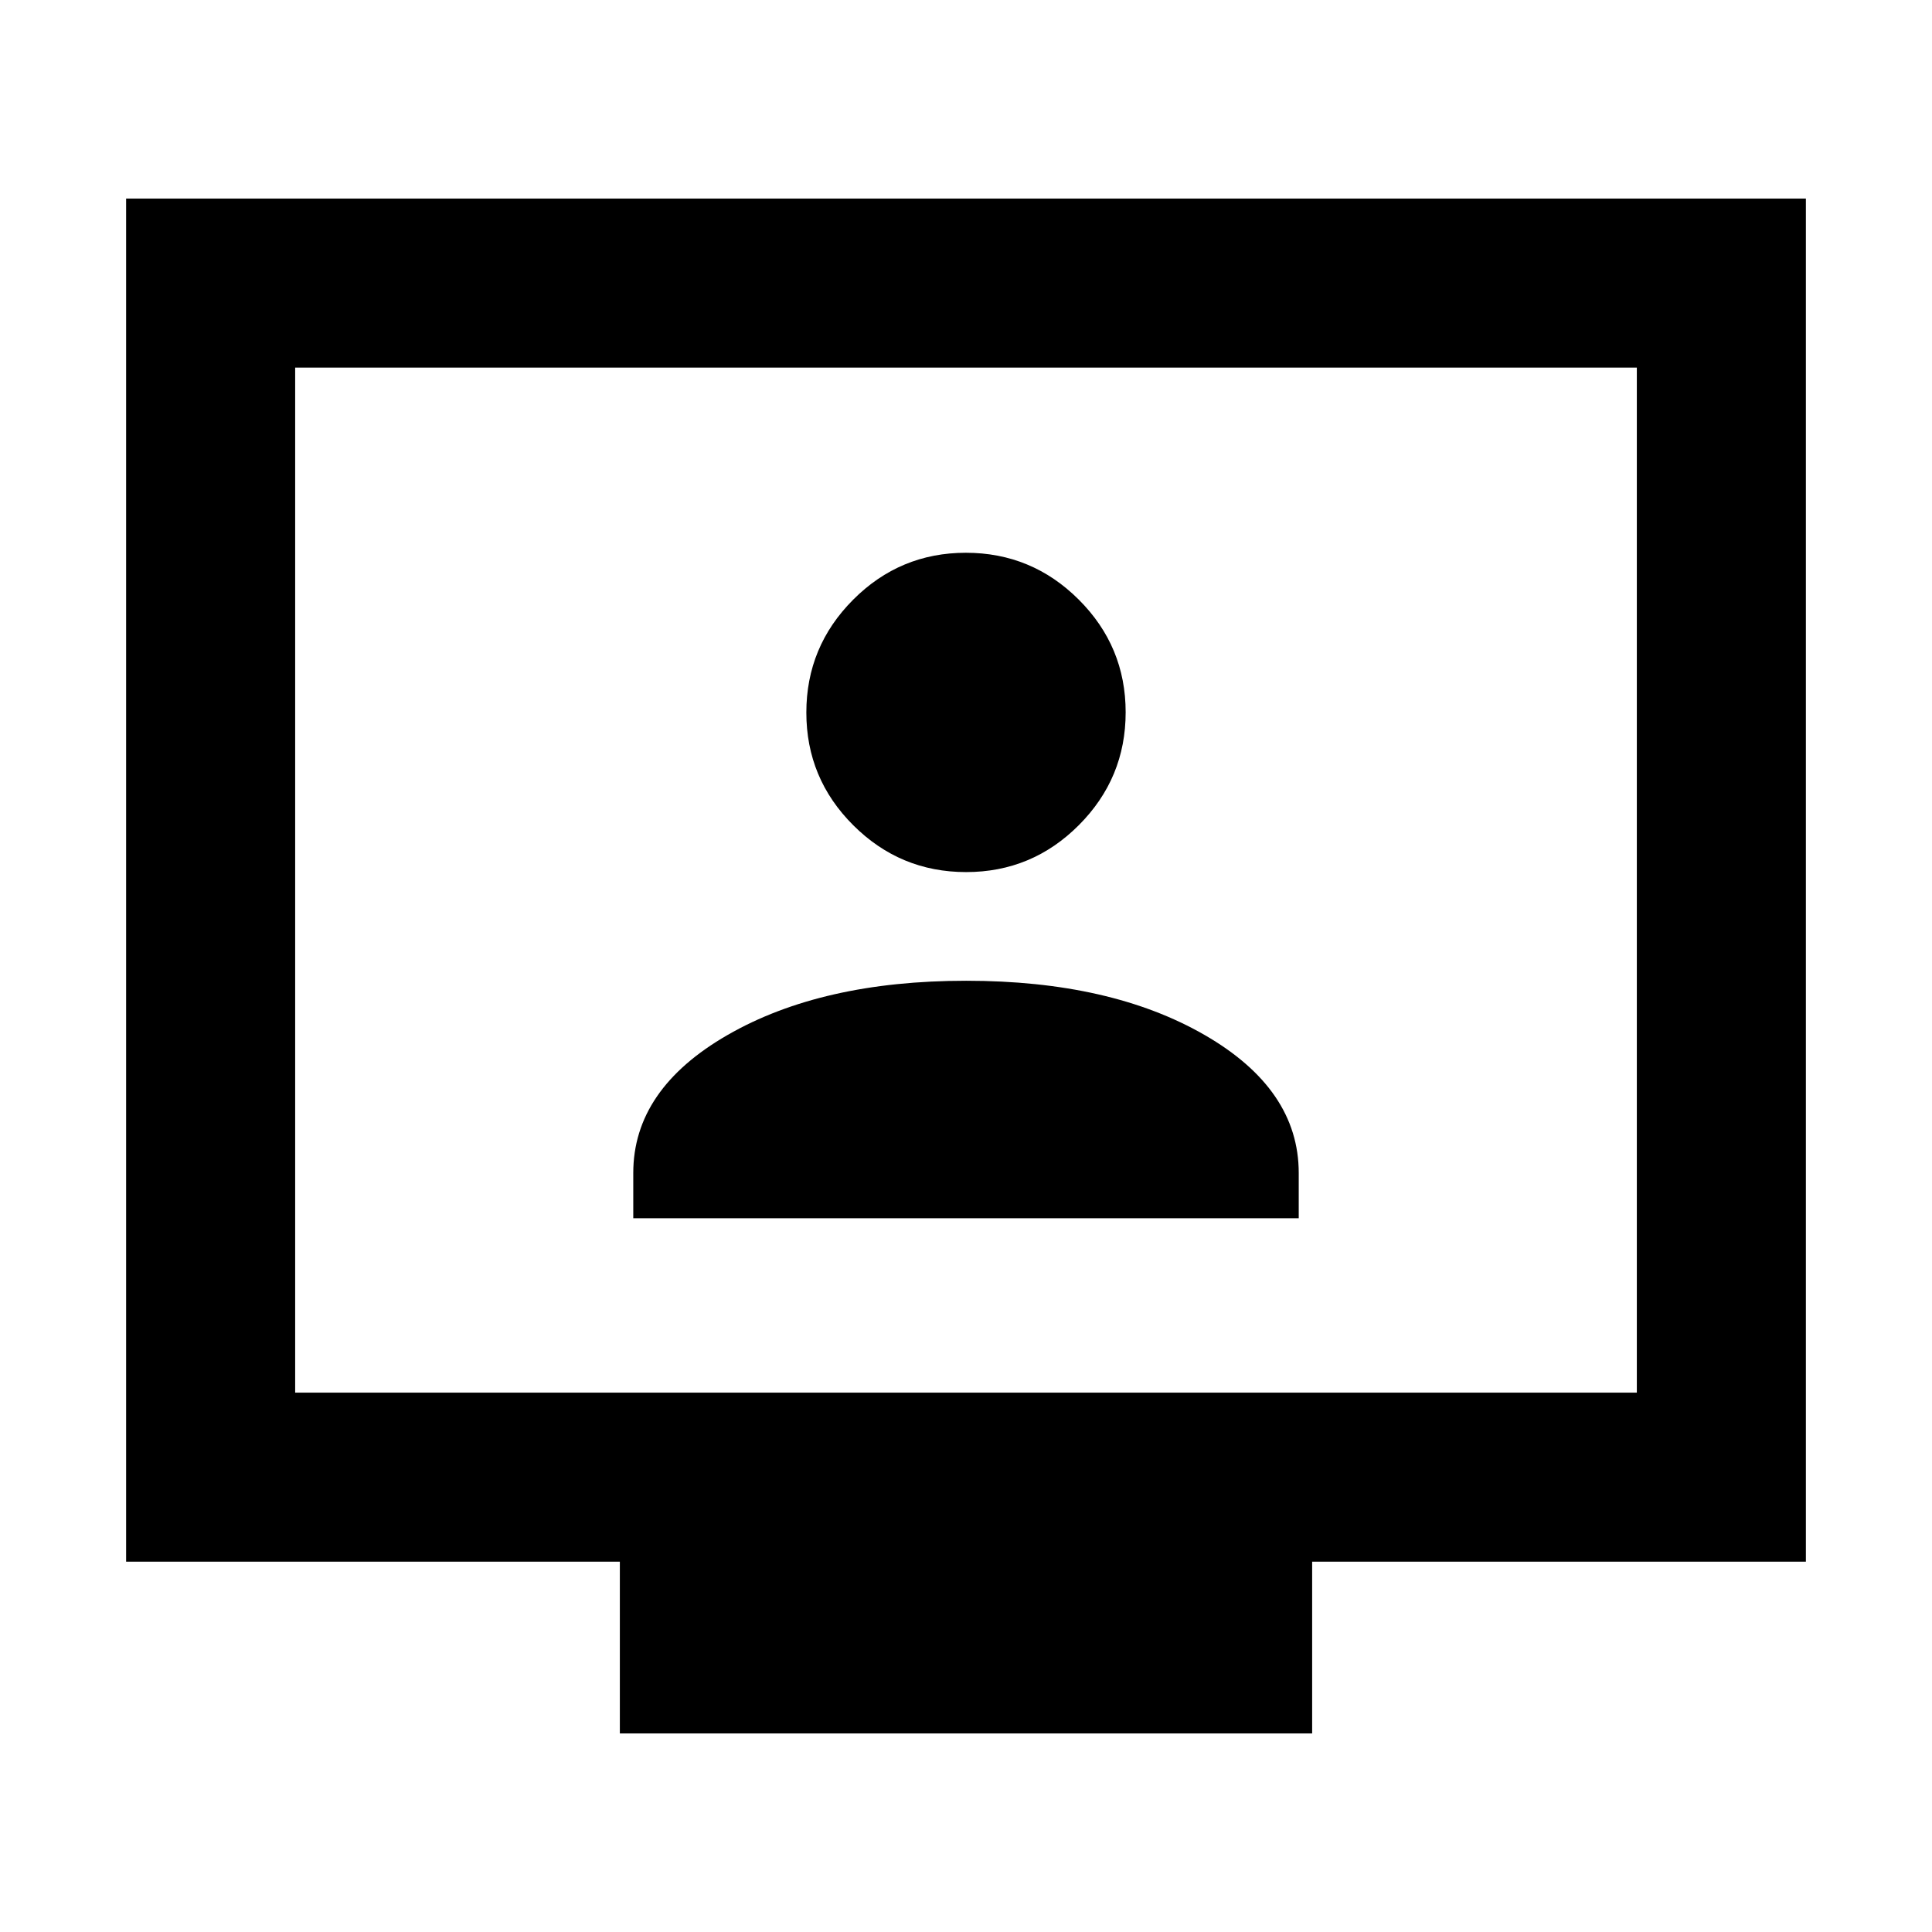 <svg xmlns="http://www.w3.org/2000/svg" height="40" viewBox="0 -960 960 960" width="40"><path d="M314.667-354.667h330.666v-22.477q0-41.604-46.741-68.563-46.742-26.959-118.5-26.959-71.759 0-118.592 26.959t-46.833 68.563v22.477Zm165.392-172q32.749 0 56.012-23.321 23.262-23.322 23.262-56.071 0-32.749-23.321-56.012-23.322-23.262-56.071-23.262-32.749 0-56.012 23.321-23.262 23.322-23.262 56.071 0 32.749 23.321 56.012 23.322 23.262 56.071 23.262ZM308-98.667V-184H62.667v-677.333h834.666V-184H652v85.333H308ZM146.666-268h666.668v-509.334H146.666V-268Zm0 0v-509.334V-268Z"/></svg>